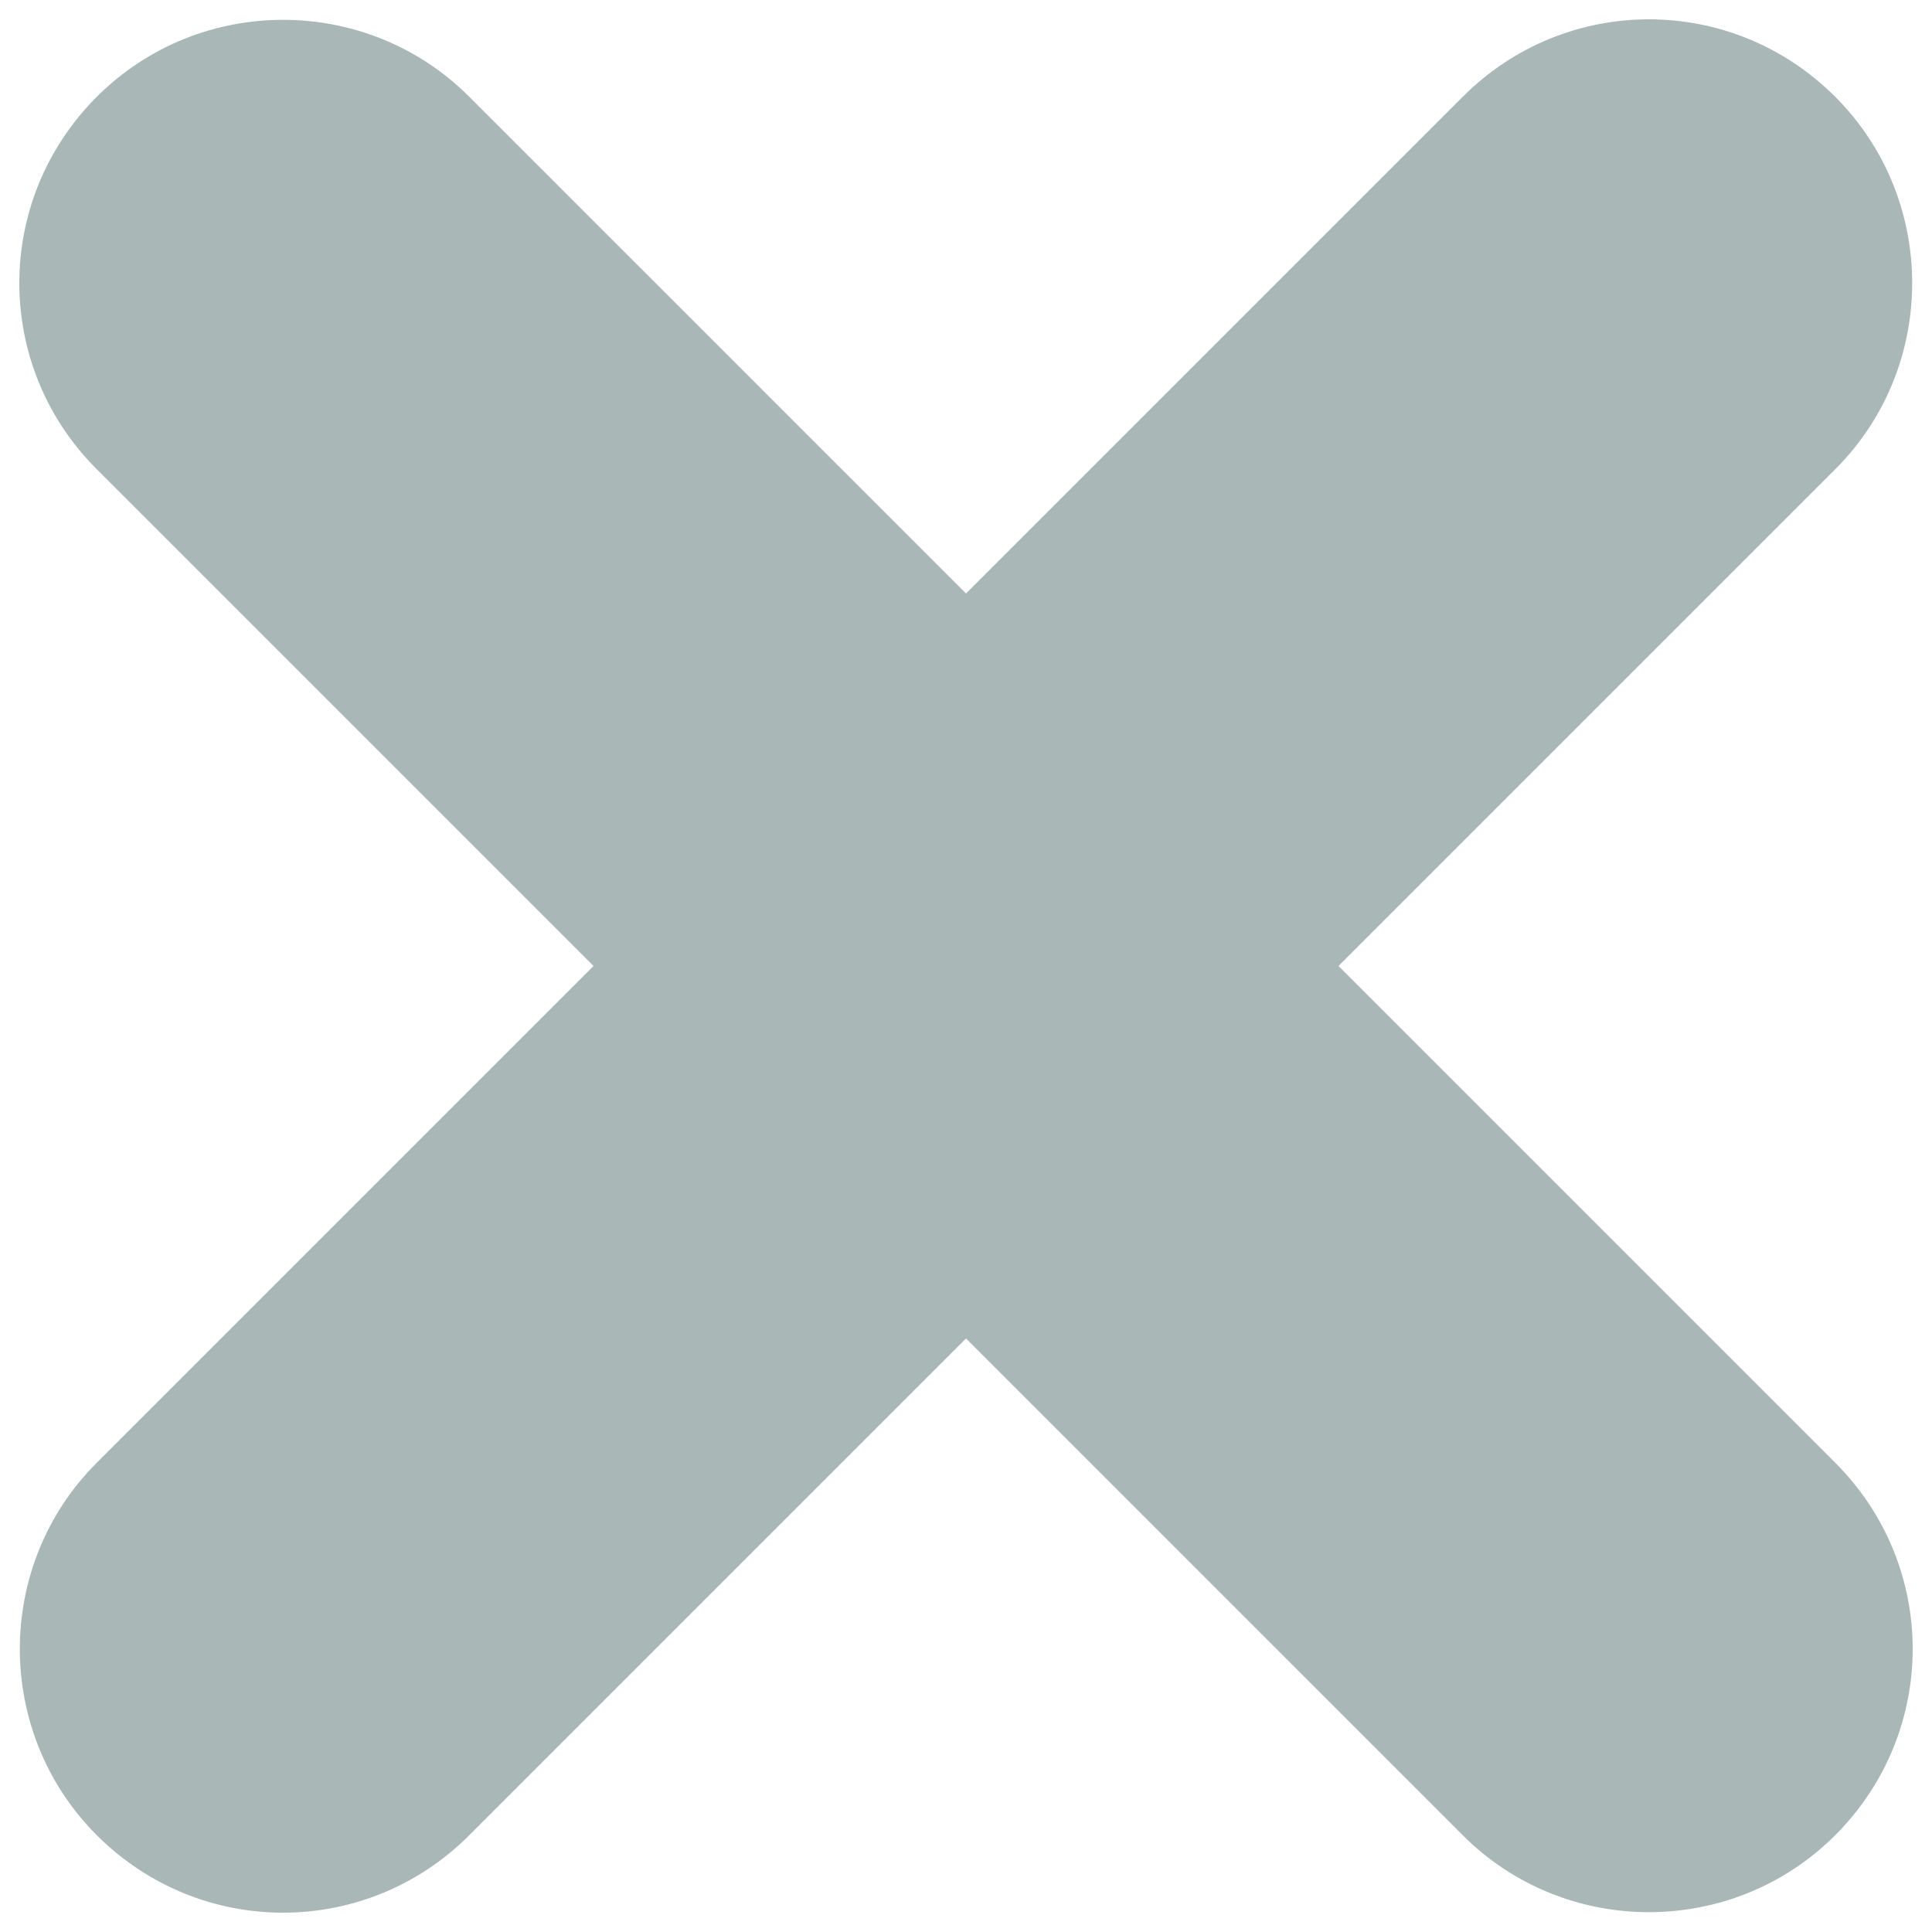 <?xml version="1.0" encoding="utf-8"?>
<!-- Svg Vector Icons : http://www.onlinewebfonts.com/icon -->
<!DOCTYPE svg PUBLIC "-//W3C//DTD SVG 1.1//EN" "http://www.w3.org/Graphics/SVG/1.1/DTD/svg11.dtd">
<svg version="1.1" xmlns="http://www.w3.org/2000/svg" xmlns:xlink="http://www.w3.org/1999/xlink" x="0px" y="0px" viewBox="0 0 1000 1000" enable-background="new 0 0 1000 1000" xml:space="preserve">
<g><path d="M500,307.2L242.8,50C189.9-2.9,103.3-3.1,50.1,50.1C-3.5,103.7-3.2,189.6,50,242.8L307.2,500L50,757.2c-52.9,52.9-53.1,139.5,0.1,192.7c53.6,53.6,139.5,53.3,192.7,0.1L500,692.8L757.2,950c52.9,52.9,139.5,53.1,192.7-0.1c53.6-53.6,53.3-139.5,0.1-192.7L692.8,500L950,242.8c52.9-52.9,53.1-139.5-0.1-192.7C896.3-3.5,810.4-3.2,757.2,50L500,307.2z" style="fill:#a9b7b7"/></g>
</svg>